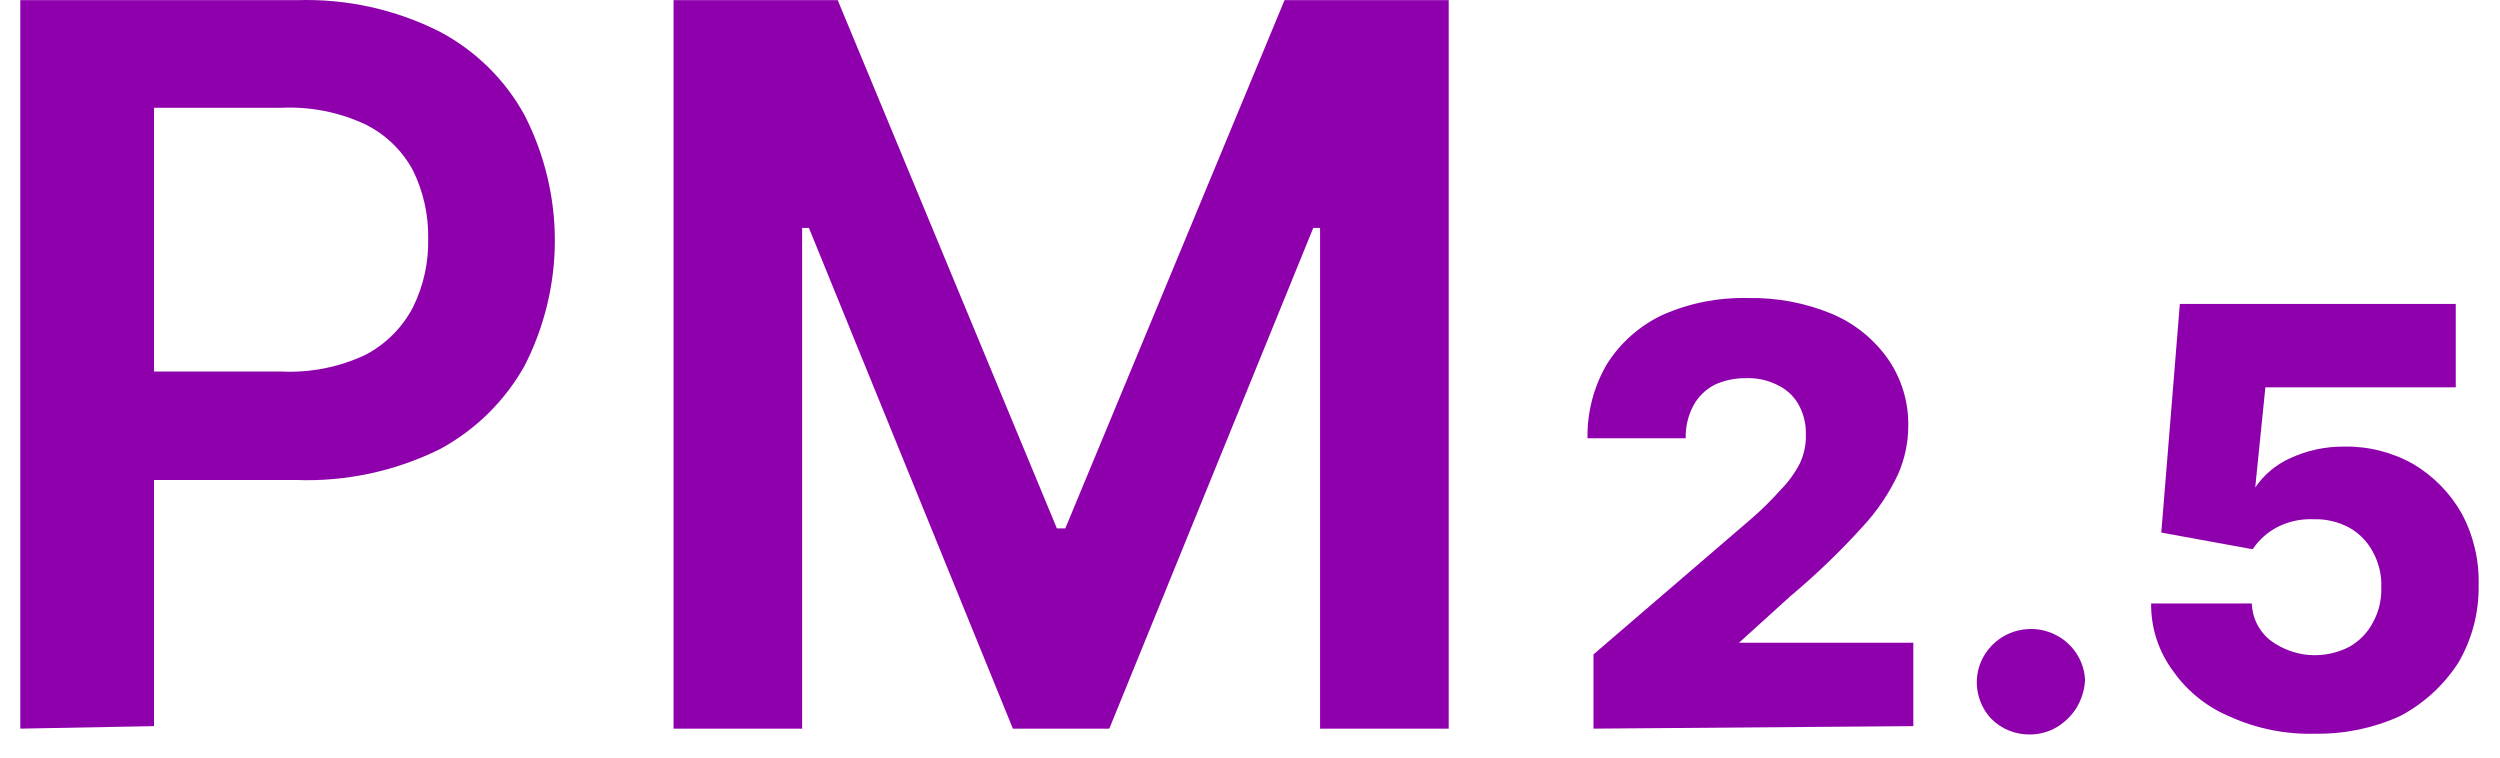<svg width="33" height="10" viewBox="0 0 33 10" fill="none" xmlns="http://www.w3.org/2000/svg">
<path d="M0.268 9.618V0.002H3.92C4.575 -0.019 5.225 0.125 5.808 0.42C6.282 0.672 6.67 1.055 6.925 1.522C7.187 2.034 7.324 2.6 7.324 3.174C7.324 3.748 7.187 4.314 6.925 4.827C6.666 5.291 6.279 5.673 5.808 5.928C5.22 6.219 4.567 6.36 3.909 6.336H1.474V4.904H3.708C4.093 4.923 4.477 4.848 4.825 4.683C5.094 4.542 5.312 4.323 5.451 4.056C5.59 3.775 5.659 3.465 5.652 3.152C5.658 2.84 5.589 2.53 5.451 2.249C5.311 1.988 5.092 1.776 4.825 1.643C4.477 1.48 4.093 1.404 3.708 1.423H2.033V9.585L0.268 9.618Z" fill="#8E00AC"/>
<path d="M8.891 0.002H11.058L13.951 6.975H14.062L16.956 0.002H19.123V9.618H17.425V3.009H17.335L14.643 9.618H13.37L10.678 3.009H10.588V9.618H8.891V0.002Z" fill="#8E00AC"/>
<path d="M21.034 9.618V8.638L23.111 6.853C23.25 6.733 23.381 6.605 23.502 6.468C23.606 6.364 23.692 6.245 23.759 6.115C23.815 5.995 23.842 5.863 23.837 5.73C23.841 5.591 23.806 5.454 23.737 5.333C23.673 5.222 23.575 5.134 23.458 5.08C23.33 5.016 23.187 4.986 23.044 4.992C22.901 4.99 22.76 5.02 22.631 5.08C22.512 5.142 22.415 5.238 22.352 5.355C22.282 5.488 22.247 5.636 22.251 5.785H20.955C20.949 5.441 21.038 5.102 21.212 4.805C21.39 4.523 21.646 4.297 21.95 4.155C22.301 4 22.682 3.925 23.067 3.934C23.45 3.926 23.831 3.997 24.184 4.144C24.481 4.27 24.736 4.476 24.921 4.738C25.103 5.001 25.196 5.313 25.189 5.631C25.188 5.847 25.142 6.06 25.055 6.259C24.936 6.512 24.778 6.747 24.586 6.953C24.291 7.279 23.974 7.584 23.636 7.867L22.955 8.484H25.256V9.585L21.034 9.618Z" fill="#8E00AC"/>
<path d="M26.797 9.695C26.701 9.697 26.606 9.679 26.518 9.643C26.429 9.607 26.349 9.554 26.283 9.486C26.205 9.402 26.149 9.301 26.119 9.192C26.088 9.082 26.086 8.967 26.11 8.856C26.135 8.745 26.187 8.642 26.261 8.555C26.334 8.468 26.429 8.4 26.535 8.356C26.641 8.313 26.757 8.296 26.871 8.305C26.986 8.315 27.096 8.353 27.194 8.414C27.291 8.475 27.371 8.558 27.428 8.656C27.486 8.755 27.518 8.865 27.523 8.979C27.515 9.107 27.477 9.231 27.411 9.342C27.346 9.445 27.258 9.532 27.154 9.596C27.047 9.66 26.923 9.695 26.797 9.695Z" fill="#8E00AC"/>
<path d="M30.562 9.685C30.177 9.696 29.795 9.621 29.445 9.464C29.138 9.338 28.874 9.128 28.685 8.858C28.493 8.6 28.391 8.287 28.395 7.966H29.724C29.727 8.062 29.751 8.157 29.796 8.243C29.84 8.328 29.903 8.403 29.981 8.462C30.128 8.568 30.302 8.632 30.483 8.646C30.665 8.659 30.847 8.622 31.009 8.539C31.142 8.465 31.25 8.354 31.321 8.22C31.4 8.078 31.438 7.918 31.433 7.757C31.44 7.592 31.401 7.428 31.321 7.283C31.25 7.149 31.142 7.038 31.009 6.964C30.864 6.887 30.703 6.849 30.539 6.854C30.377 6.847 30.215 6.881 30.07 6.953C29.934 7.022 29.819 7.124 29.735 7.25L28.529 7.03L28.774 4.012H32.416V5.113H29.903L29.769 6.435C29.883 6.268 30.041 6.134 30.227 6.05C30.45 5.946 30.695 5.893 30.942 5.895C31.262 5.889 31.579 5.969 31.858 6.127C32.123 6.285 32.342 6.509 32.494 6.777C32.65 7.068 32.727 7.394 32.718 7.724C32.724 8.083 32.632 8.437 32.45 8.748C32.258 9.045 31.993 9.288 31.679 9.453C31.328 9.612 30.947 9.691 30.562 9.685Z" fill="#8E00AC"/>
</svg>
